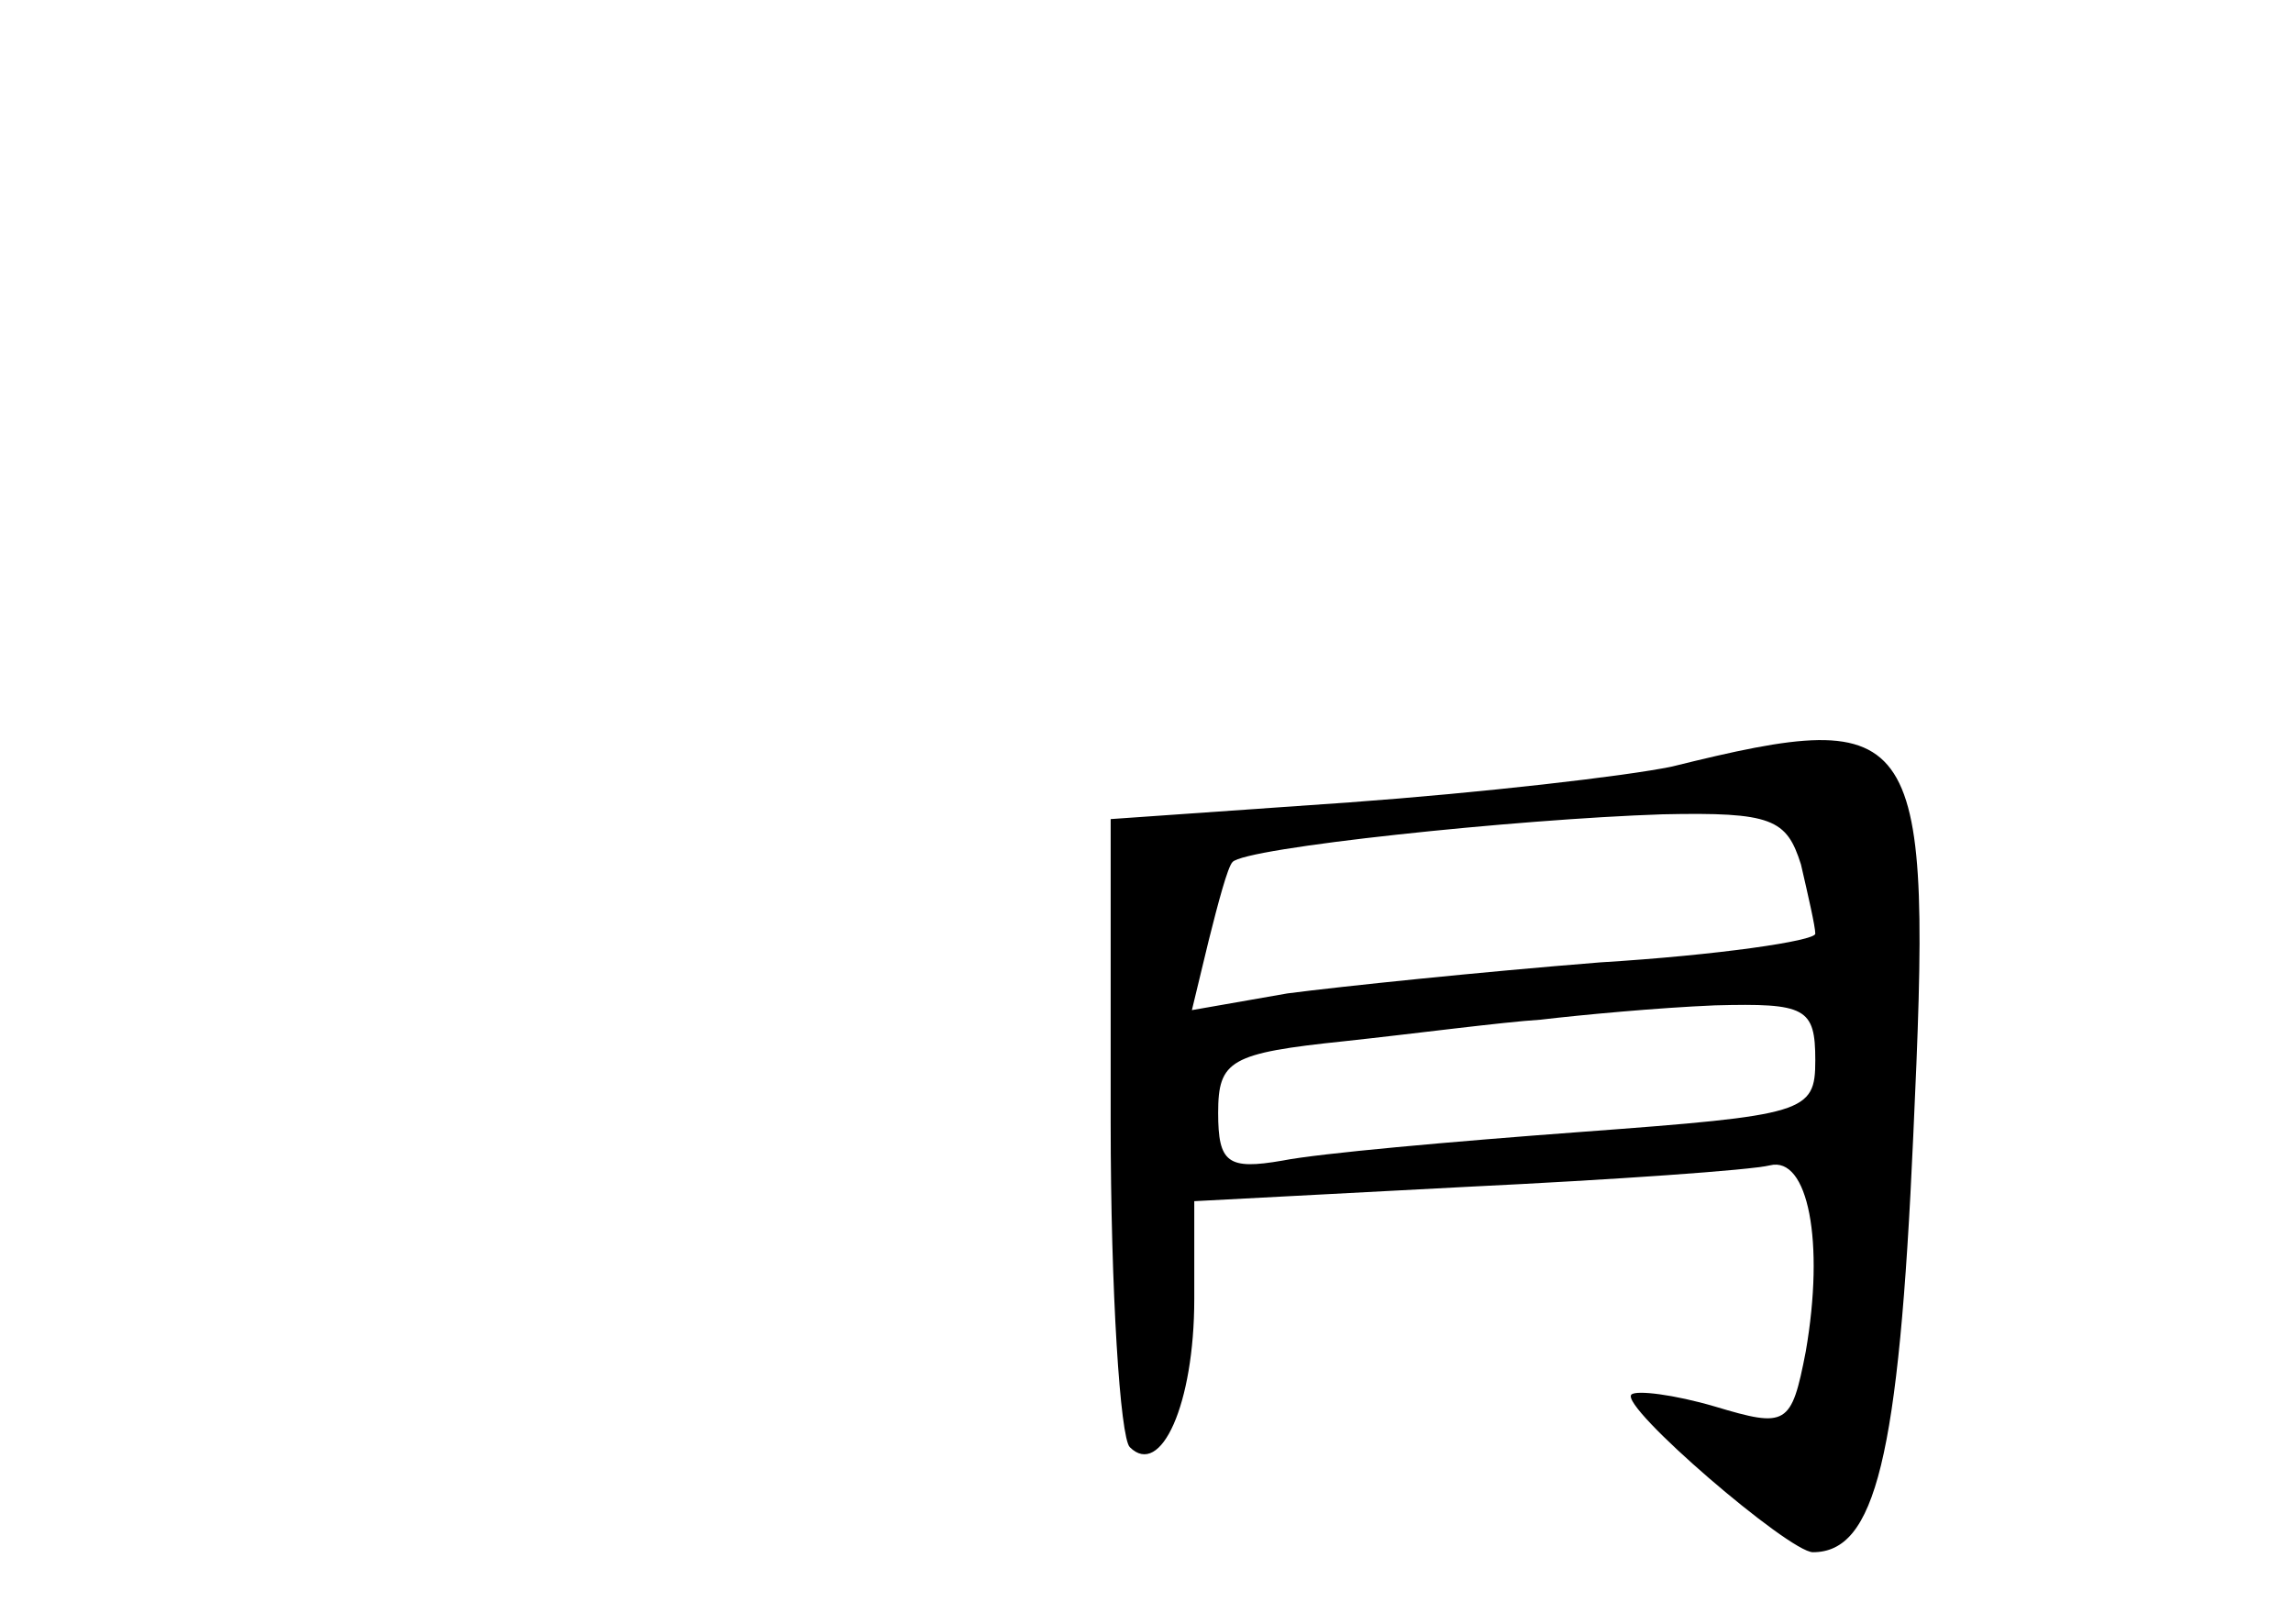 <?xml version="1.0" standalone="no"?>
<!DOCTYPE svg PUBLIC "-//W3C//DTD SVG 20010904//EN"
 "http://www.w3.org/TR/2001/REC-SVG-20010904/DTD/svg10.dtd">
<svg version="1.0" xmlns="http://www.w3.org/2000/svg"
 width="96pt" height="68pt" viewBox="0 0 96 68"
 preserveAspectRatio="xMidYMid meet">
<g transform="translate(0,68) scale(0.1,-0.1)"
fill="#000000" stroke="none">
<path d="M700 359 c-19 -4 -80 -11 -135 -15 l-100 -7 0 -127 c0 -71 4 -132 8
-136 13 -13 27 18 27 62 l0 41 114 6 c62 3 119 7 127 9 16 4 23 -32 15 -78 -6
-31 -8 -32 -38 -23 -17 5 -33 7 -35 5 -5 -5 66 -66 76 -66 26 0 36 39 42 174
8 173 4 181 -101 155z m54 -41 c3 -13 6 -26 6 -29 0 -3 -41 -9 -90 -12 -50 -4
-108 -10 -131 -13 l-40 -7 7 29 c4 16 8 31 10 33 5 6 119 18 180 20 46 1 52
-2 58 -21z m6 -82 c0 -22 -4 -23 -98 -30 -54 -4 -110 -9 -125 -12 -23 -4 -27
-1 -27 20 0 22 5 25 53 30 28 3 66 8 82 9 17 2 49 5 73 6 38 1 42 -1 42 -23z"/>
</g>
</svg>
